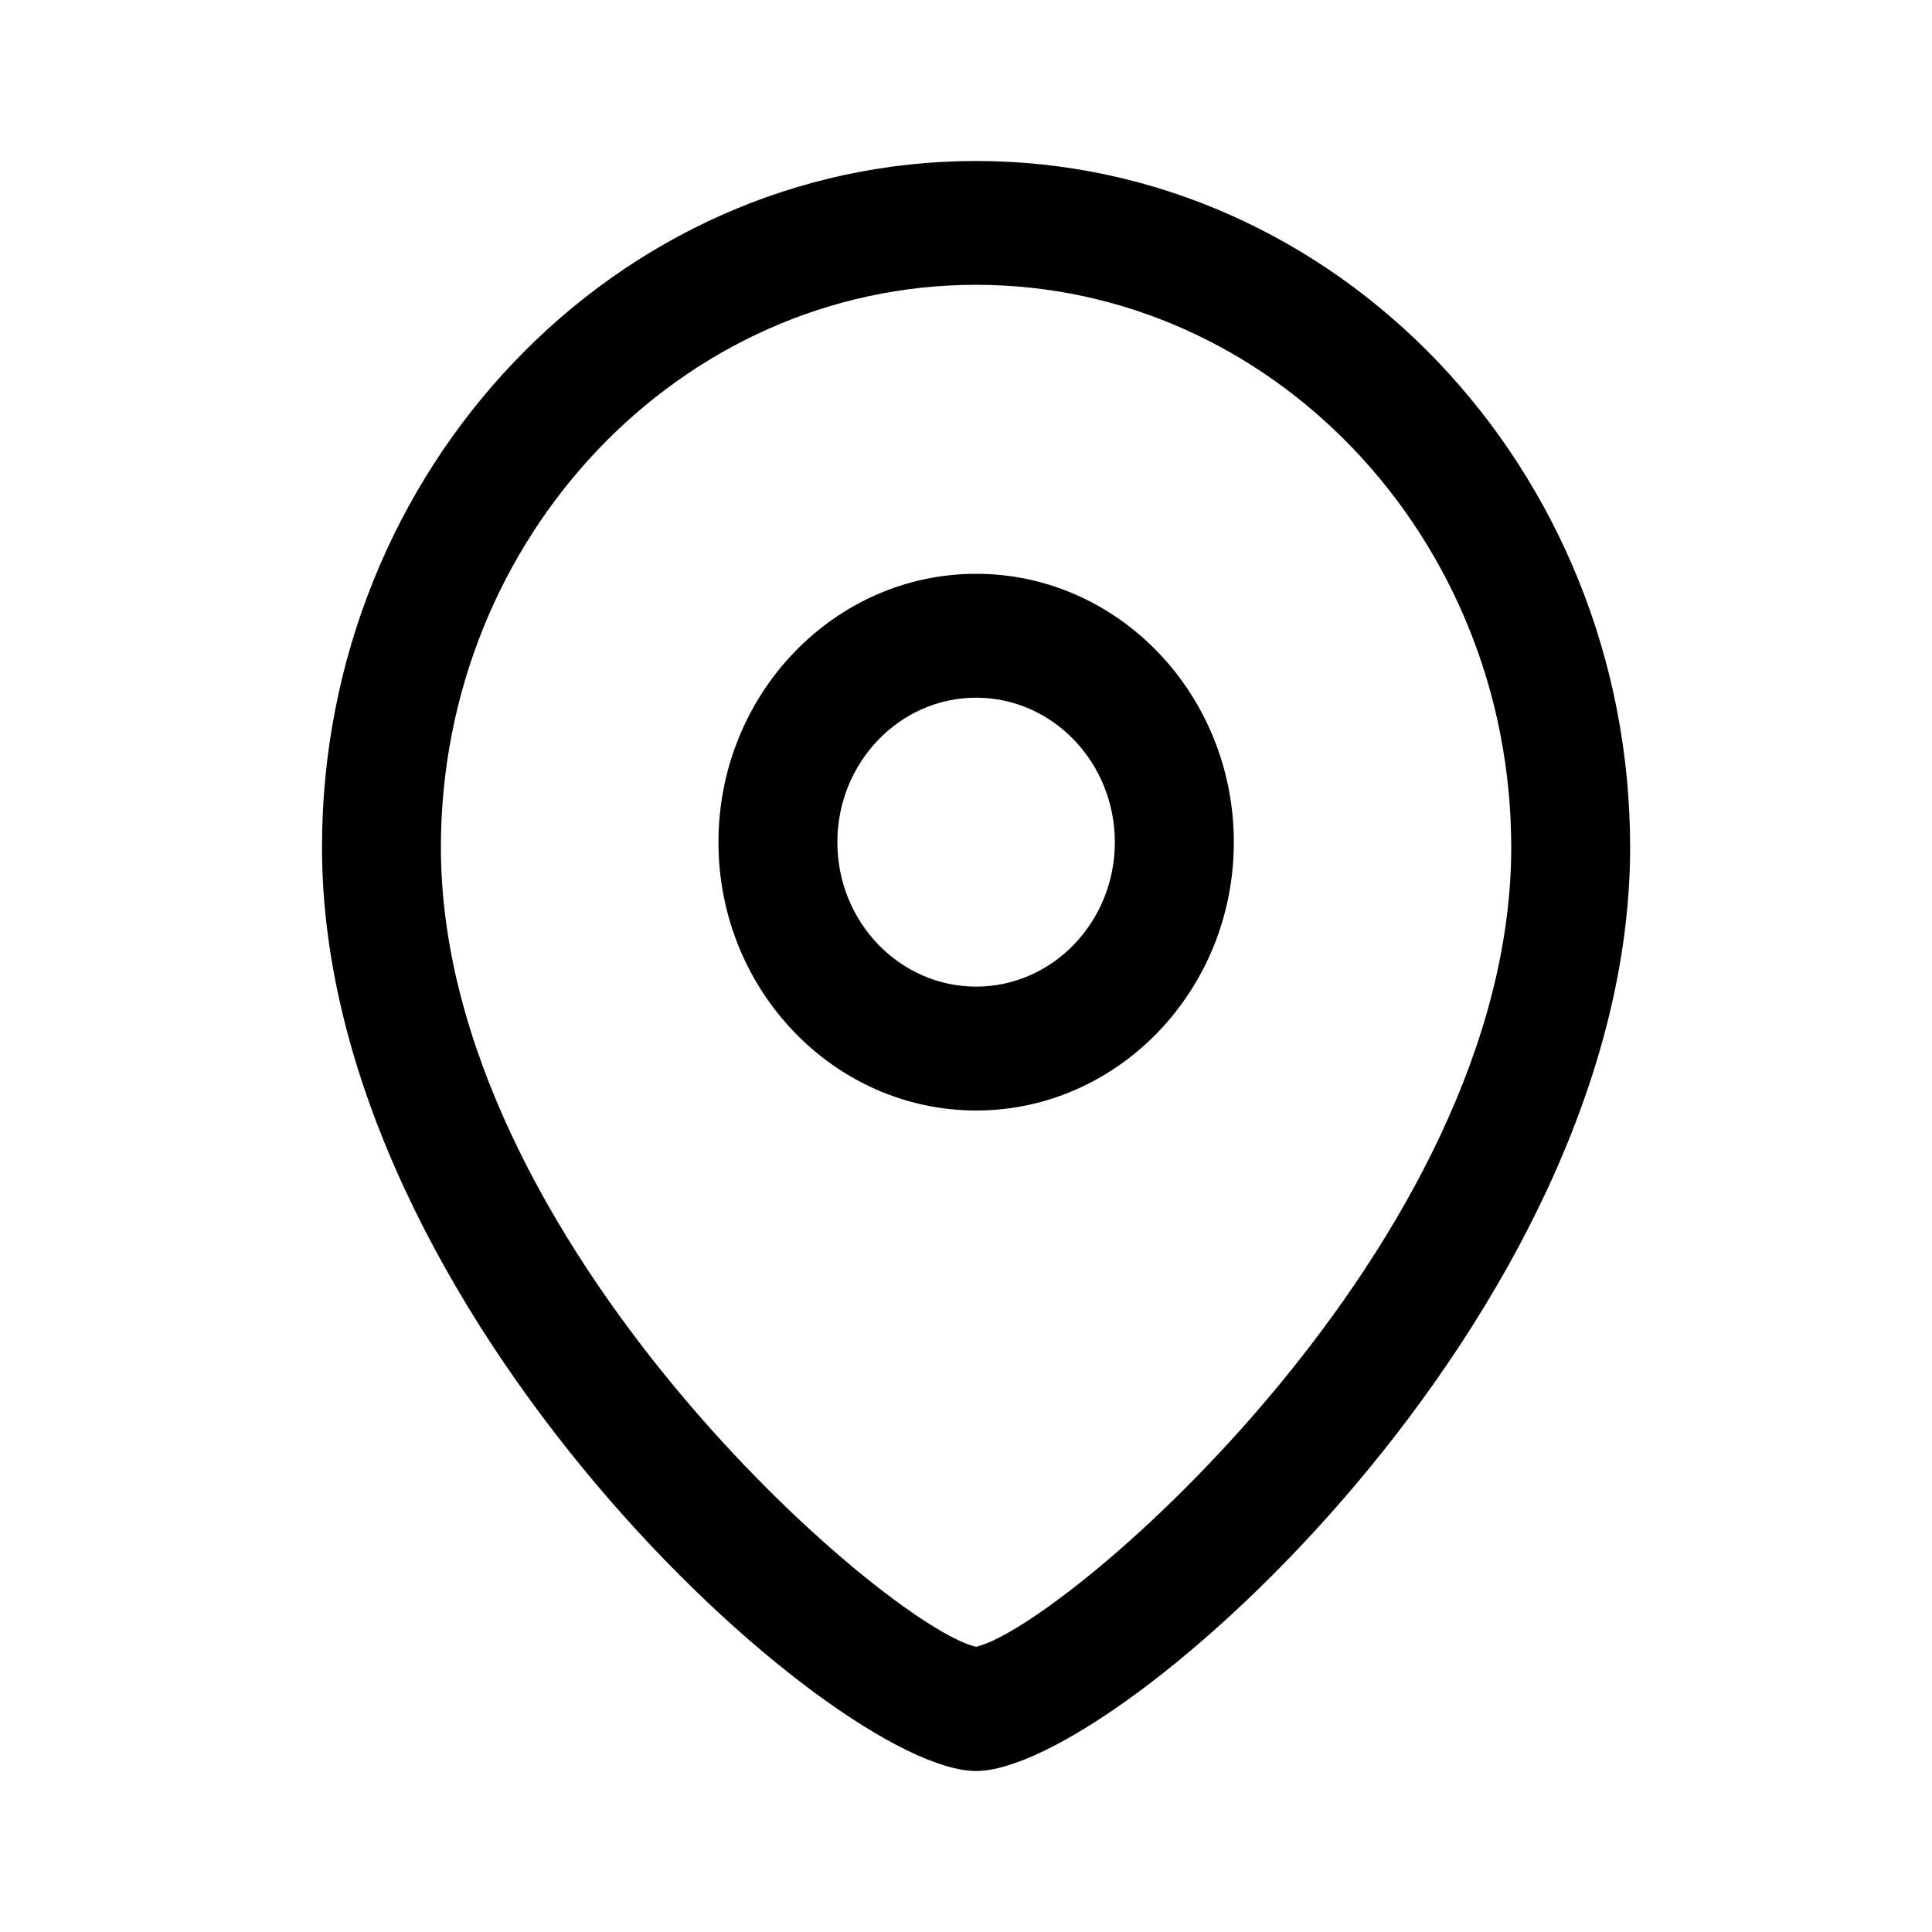 <svg viewBox="0 0 24 24" fill="none" xmlns="http://www.w3.org/2000/svg">
<path fill-rule="evenodd" clip-rule="evenodd" d="M12.126 8.667C11.175 8.667 10.402 9.472 10.402 10.463C10.402 11.452 11.175 12.256 12.126 12.256C13.076 12.256 13.849 11.452 13.849 10.463C13.849 9.472 13.076 8.667 12.126 8.667ZM12.126 13.795C10.361 13.795 8.925 12.3 8.925 10.463C8.925 8.624 10.361 7.128 12.126 7.128C13.891 7.128 15.327 8.624 15.327 10.463C15.327 12.3 13.891 13.795 12.126 13.795Z" fill="currentColor"/>
<path fill-rule="evenodd" clip-rule="evenodd" d="M12.125 3.538C8.459 3.538 5.477 6.674 5.477 10.526C5.477 15.428 11.016 20.203 12.125 20.457C13.234 20.202 18.773 15.427 18.773 10.526C18.773 6.674 15.79 3.538 12.125 3.538ZM12.125 22C10.358 22 4 16.306 4 10.526C4 5.825 7.645 2 12.125 2C16.605 2 20.25 5.825 20.25 10.526C20.25 16.306 13.892 22 12.125 22Z" fill="currentColor"/>
</svg>
